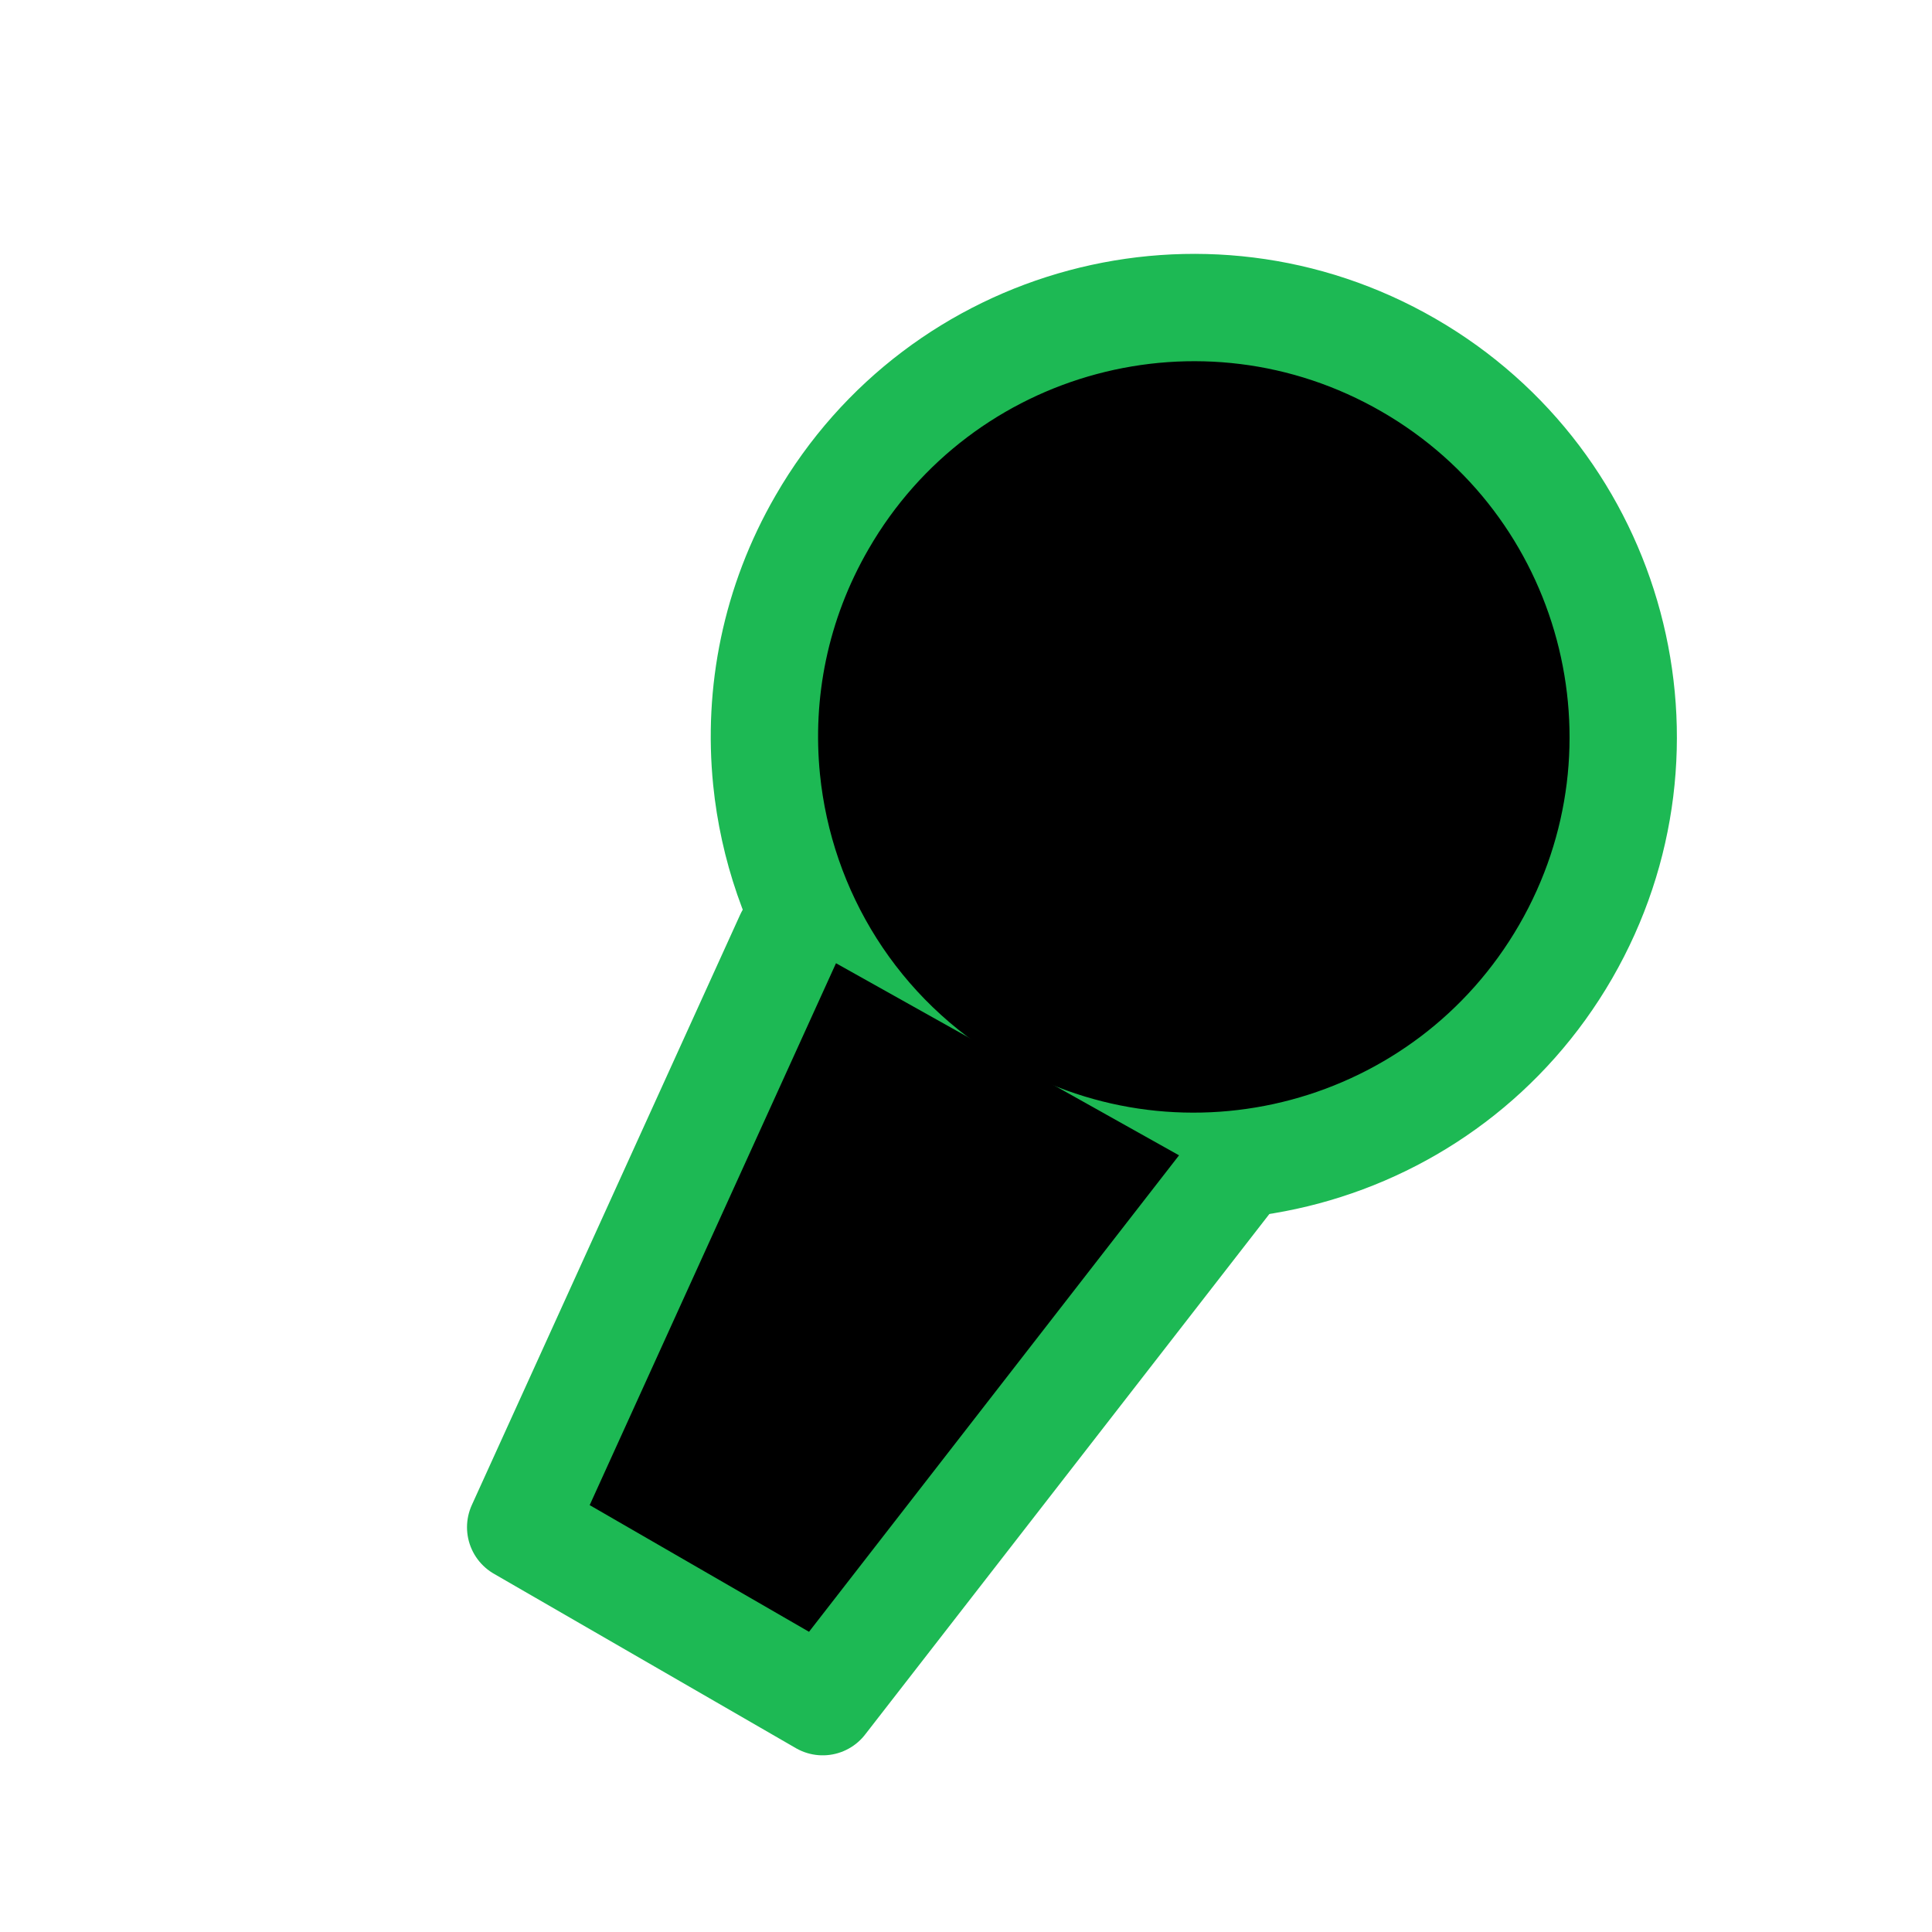 <svg xmlns="http://www.w3.org/2000/svg" width="18" height="18" viewBox="0 0 18 18" fill="none">
<g clip-path="url(#clip0_11_1137)">
<path d="M14.587 8.866C13.482 10.779 11.036 11.434 9.123 10.33C7.965 9.661 7.267 8.502 7.142 7.264C7.061 6.458 7.222 5.621 7.659 4.866C8.763 2.953 11.21 2.297 13.123 3.402C15.036 4.506 15.691 6.953 14.587 8.866Z" stroke="#1db954" stroke-linecap="round" stroke-linejoin="round" fill="#000000"/>
<path d="M7.351 8.729L4.851 14.229L7.665 15.854L11.426 11.011" stroke="#1db954" stroke-linecap="round" stroke-linejoin="round" fill="#000000"/>
</g>
<defs fill="#000000">
<clipPath id="clip0_11_1137" fill="#000000">
<rect width="18" height="18" fill="#1db954"/>
</clipPath>
</defs>
</svg>